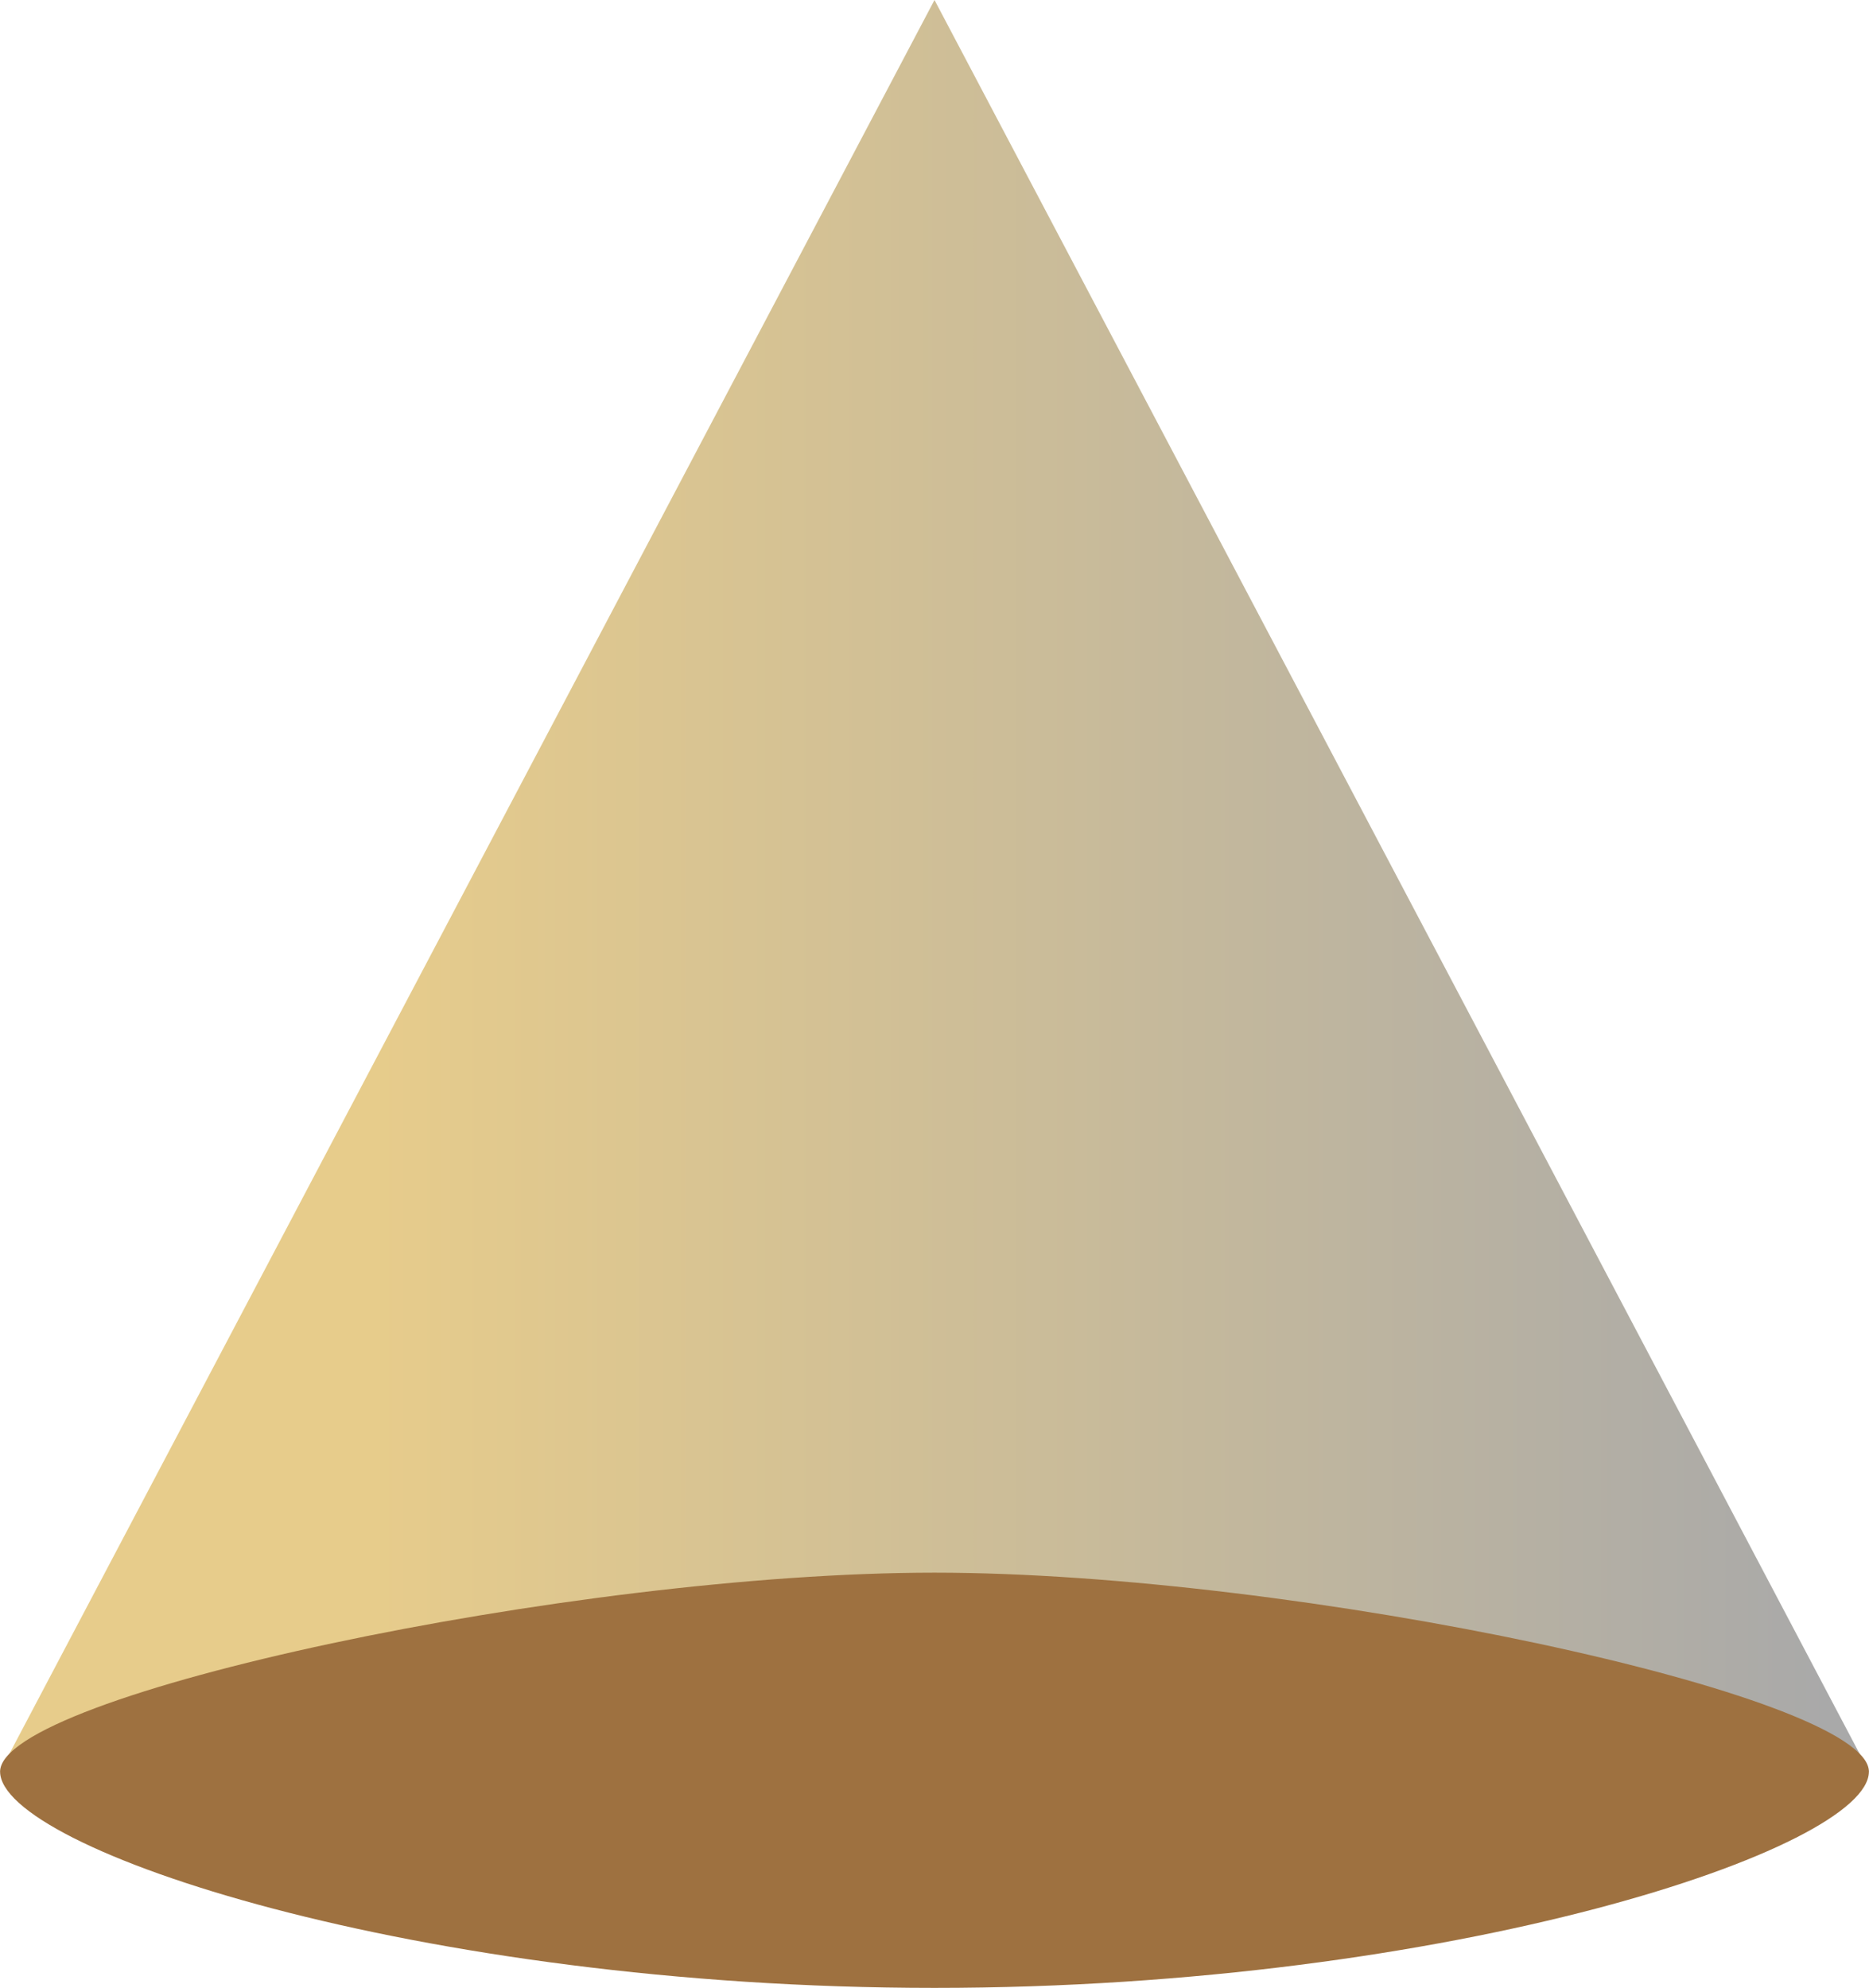 <?xml version="1.0" encoding="UTF-8" standalone="no"?>
<!-- Created with Inkscape (http://www.inkscape.org/) -->

<svg
   xmlns:dc="http://purl.org/dc/elements/1.1/"
   xmlns:cc="http://creativecommons.org/ns#"
   xmlns:rdf="http://www.w3.org/1999/02/22-rdf-syntax-ns#"
   xmlns:svg="http://www.w3.org/2000/svg"
   xmlns="http://www.w3.org/2000/svg"
   xmlns:xlink="http://www.w3.org/1999/xlink"
   xmlns:sodipodi="http://sodipodi.sourceforge.net/DTD/sodipodi-0.dtd"
   xmlns:inkscape="http://www.inkscape.org/namespaces/inkscape"
   width="43.09mm"
   height="45.828mm"
   viewBox="0 0 152.68 162.384"
   id="svg4883"
   version="1.1"
   inkscape:version="0.91 r13725"
   sodipodi:docname="cone.svg">
  <defs
     id="defs4885">
    <linearGradient
       inkscape:collect="always"
       xlink:href="#linearGradient4203-0"
       id="linearGradient4209-9"
       x1="531.561"
       y1="399.736"
       x2="340.061"
       y2="399.736"
       gradientUnits="userSpaceOnUse"
       gradientTransform="matrix(0.624,0,0,0.624,116.551,171.037)" />
    <linearGradient
       inkscape:collect="always"
       id="linearGradient4203-0">
      <stop
         style="stop-color:#a9a9a9;stop-opacity:1"
         offset="0"
         id="stop4205-0" />
      <stop
         style="stop-color:#e7cc8b;stop-opacity:1"
         offset="1"
         id="stop4207-2" />
    </linearGradient>
  </defs>
  <sodipodi:namedview
     id="base"
     pagecolor="#ffffff"
     bordercolor="#666666"
     borderopacity="1.0"
     inkscape:pageopacity="0.0"
     inkscape:pageshadow="2"
     inkscape:zoom="0.35"
     inkscape:cx="-622.94559"
     inkscape:cy="-344.5222"
     inkscape:document-units="px"
     inkscape:current-layer="layer1"
     showgrid="false"
     fit-margin-top="0"
     fit-margin-left="0"
     fit-margin-right="0"
     fit-margin-bottom="0"
     inkscape:window-width="1280"
     inkscape:window-height="968"
     inkscape:window-x="0"
     inkscape:window-y="0"
     inkscape:window-maximized="1" />
  <g
     inkscape:label="Layer 1"
     inkscape:groupmode="layer"
     id="layer1"
     transform="translate(287.769,-25.456)">
    <g
       id="g4723"
       transform="translate(-586.477,-317.908)">
      <path
         sodipodi:nodetypes="cccc"
         inkscape:connector-curvature="0"
         id="rect4197-4"
         d="m 298.708,488.077 76.34,-144.713 76.34,144.713 z"
         style="opacity:1;fill:url(#linearGradient4209-9);fill-opacity:1;stroke:none;stroke-width:5.9;stroke-miterlimit:4;stroke-dasharray:none;stroke-opacity:1" />
      <path
         id="path4213-4"
         d="m 375.049,471.83 c -29.522,0 -76.334,9.978 -76.334,16.252 0,6.274 33.968,17.666 76.334,17.666 42.366,0 76.332,-11.392 76.332,-17.666 0,-6.274 -46.81,-16.252 -76.332,-16.252 z"
         style="opacity:1;fill:#9e7140;fill-opacity:1;stroke:none;stroke-width:5.9;stroke-miterlimit:4;stroke-dasharray:none;stroke-opacity:1"
         inkscape:connector-curvature="0" />
    </g>
  </g>
</svg>
